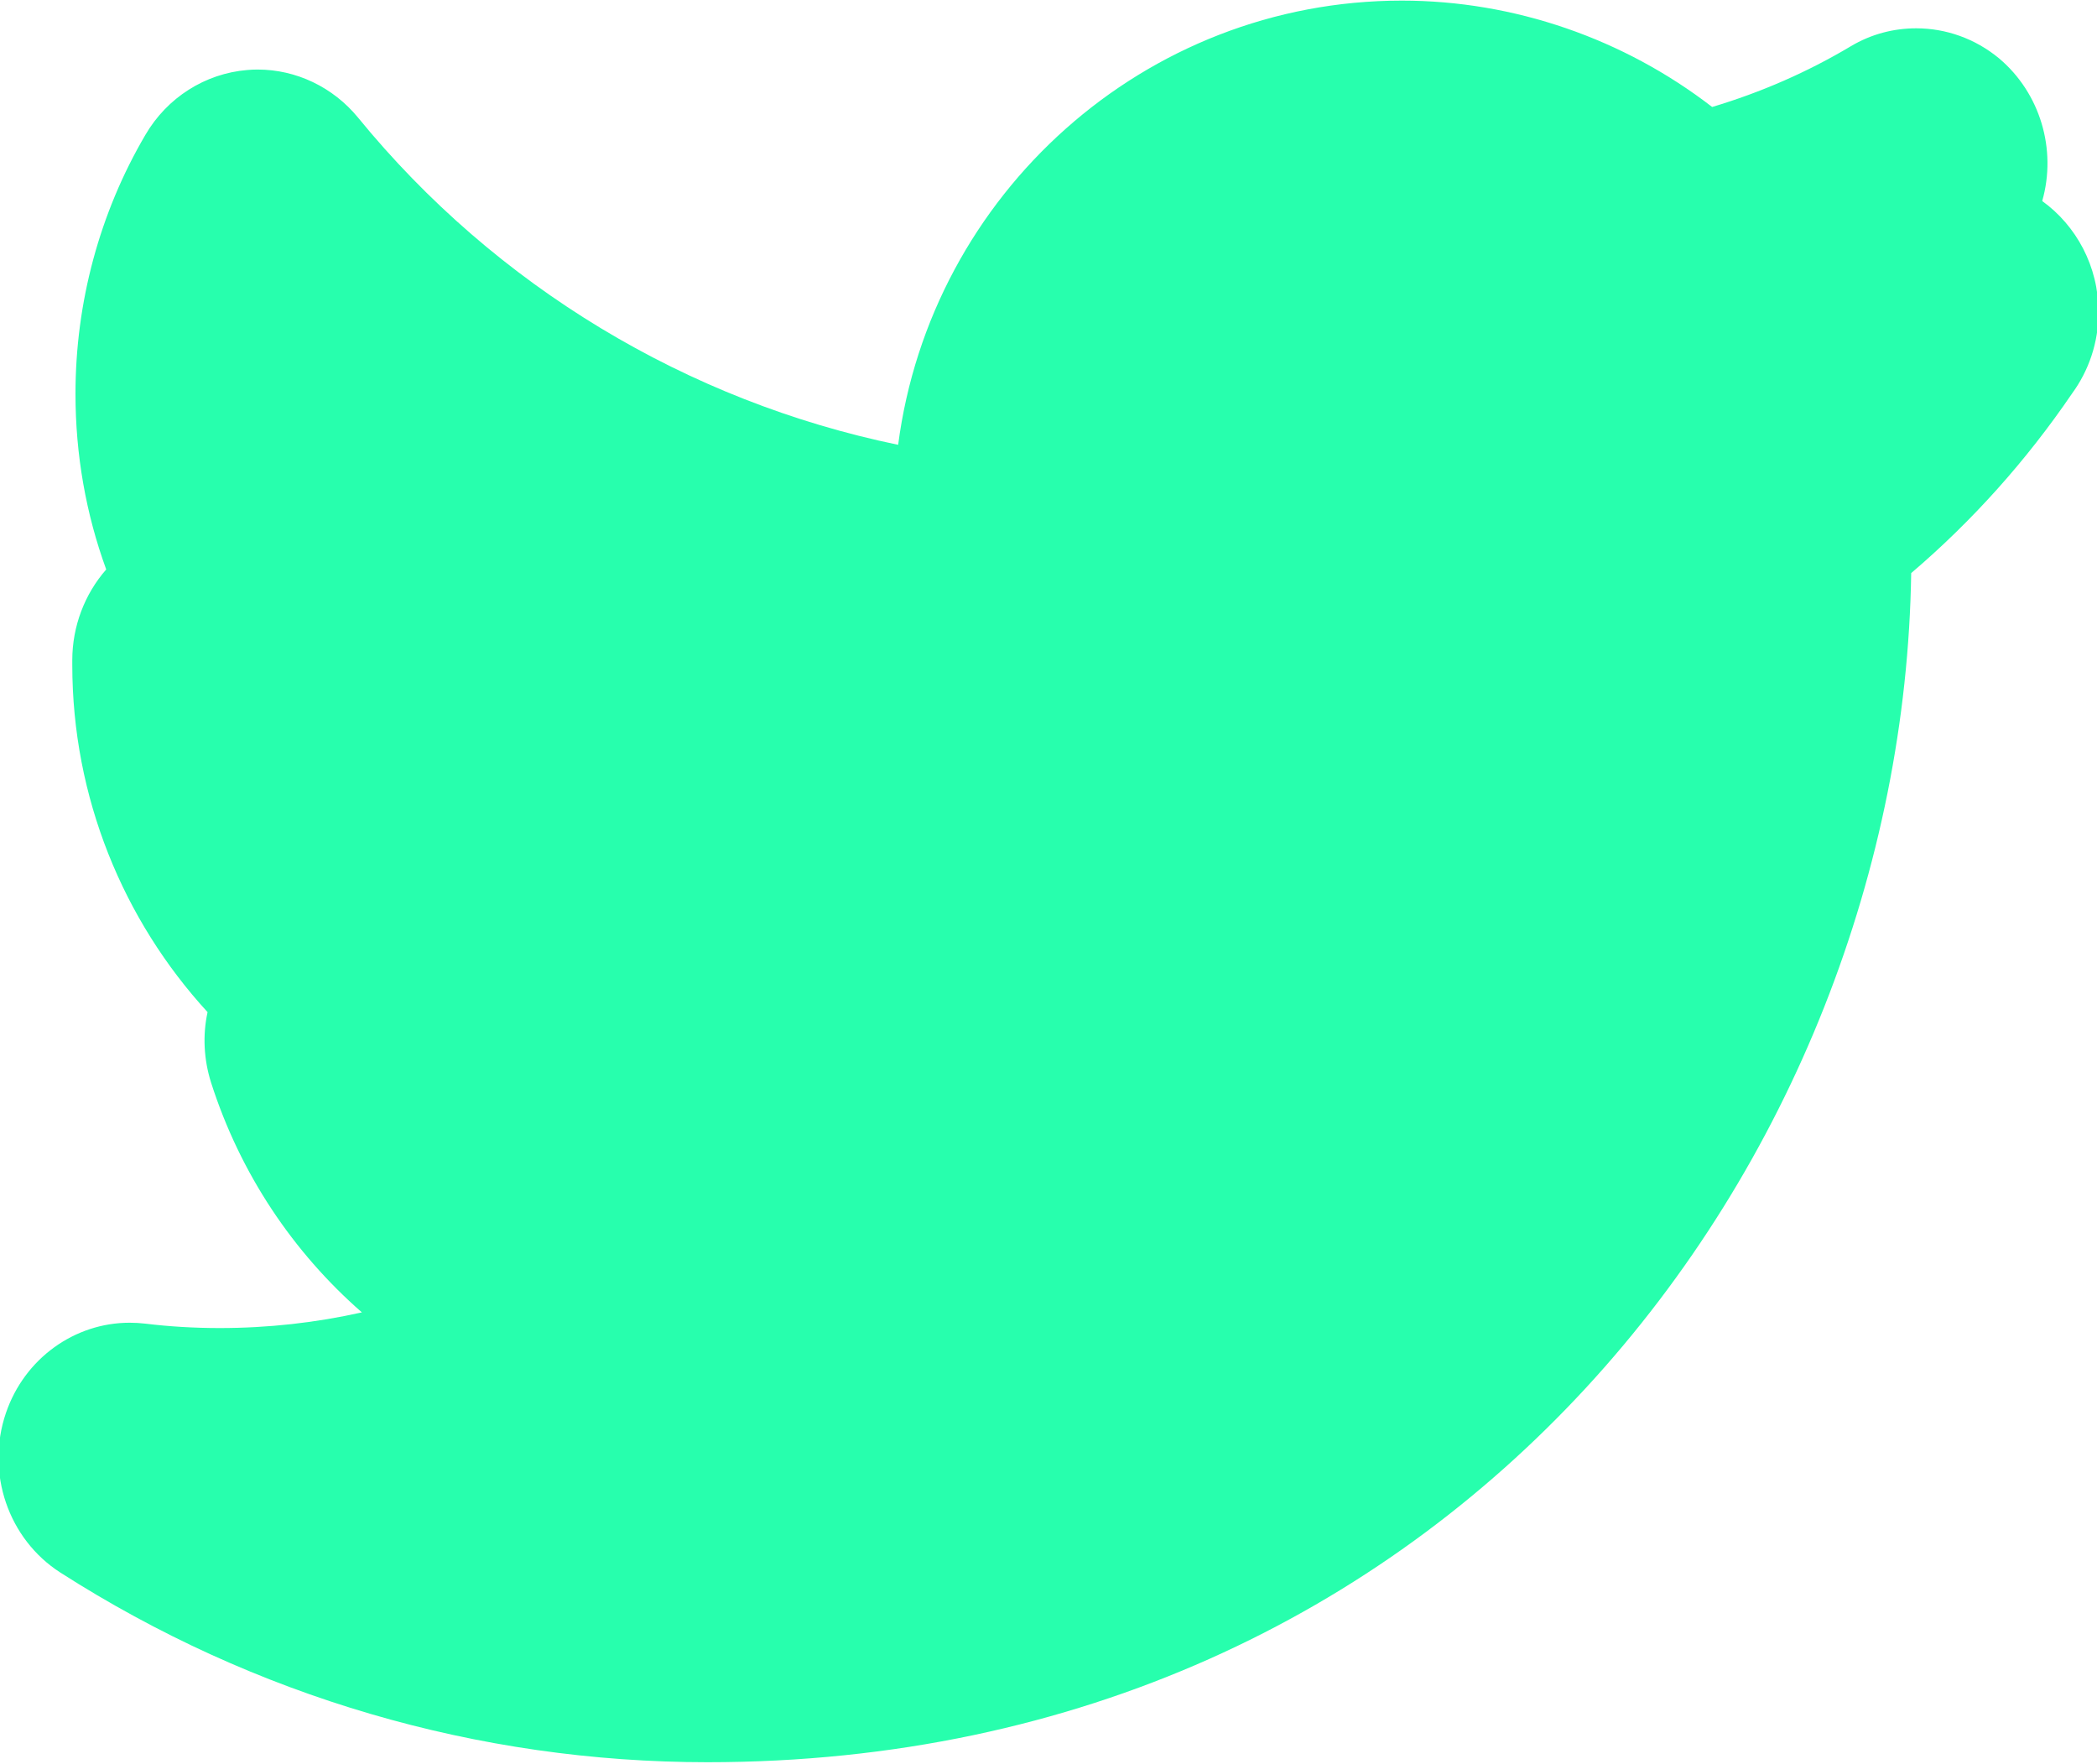 <svg xmlns="http://www.w3.org/2000/svg" xmlns:xlink="http://www.w3.org/1999/xlink" preserveAspectRatio="xMidYMid" width="13.78" height="11.594" viewBox="0 0 13.78 11.594">
  <defs>
    <style>
      .cls-1 {
        fill: #27ffad;
        fill-rule: evenodd;
      }
    </style>
  </defs>
  <path d="M12.927,2.051 L12.929,2.051 M9.212,0.004 C7.520,0.004 6.117,1.277 5.902,2.923 C4.517,2.637 3.258,1.881 2.353,0.773 C2.188,0.572 1.946,0.457 1.693,0.457 C1.671,0.457 1.648,0.458 1.625,0.460 C1.348,0.483 1.098,0.641 0.955,0.887 C0.654,1.400 0.496,1.989 0.496,2.588 C0.496,2.988 0.565,3.378 0.698,3.742 C0.557,3.903 0.475,4.115 0.475,4.338 L0.475,4.369 C0.475,5.239 0.809,6.046 1.364,6.651 C1.331,6.802 1.339,6.962 1.387,7.114 C1.579,7.714 1.927,8.230 2.378,8.624 C2.075,8.692 1.762,8.727 1.443,8.727 C1.274,8.727 1.110,8.717 0.955,8.698 C0.920,8.694 0.886,8.692 0.852,8.692 C0.490,8.692 0.161,8.927 0.039,9.285 C-0.095,9.678 0.054,10.114 0.397,10.334 C1.670,11.149 3.141,11.580 4.649,11.580 C9.552,11.580 12.501,7.627 12.559,3.766 C12.960,3.424 13.315,3.028 13.616,2.586 C13.725,2.437 13.790,2.252 13.790,2.051 C13.790,1.749 13.643,1.482 13.420,1.321 C13.517,0.981 13.406,0.611 13.137,0.384 C12.979,0.253 12.786,0.186 12.592,0.186 C12.444,0.186 12.296,0.224 12.162,0.304 C11.877,0.474 11.572,0.607 11.251,0.703 C10.671,0.255 9.951,0.004 9.212,0.004 L9.212,0.004 Z" class="cls-1"/>
</svg>
